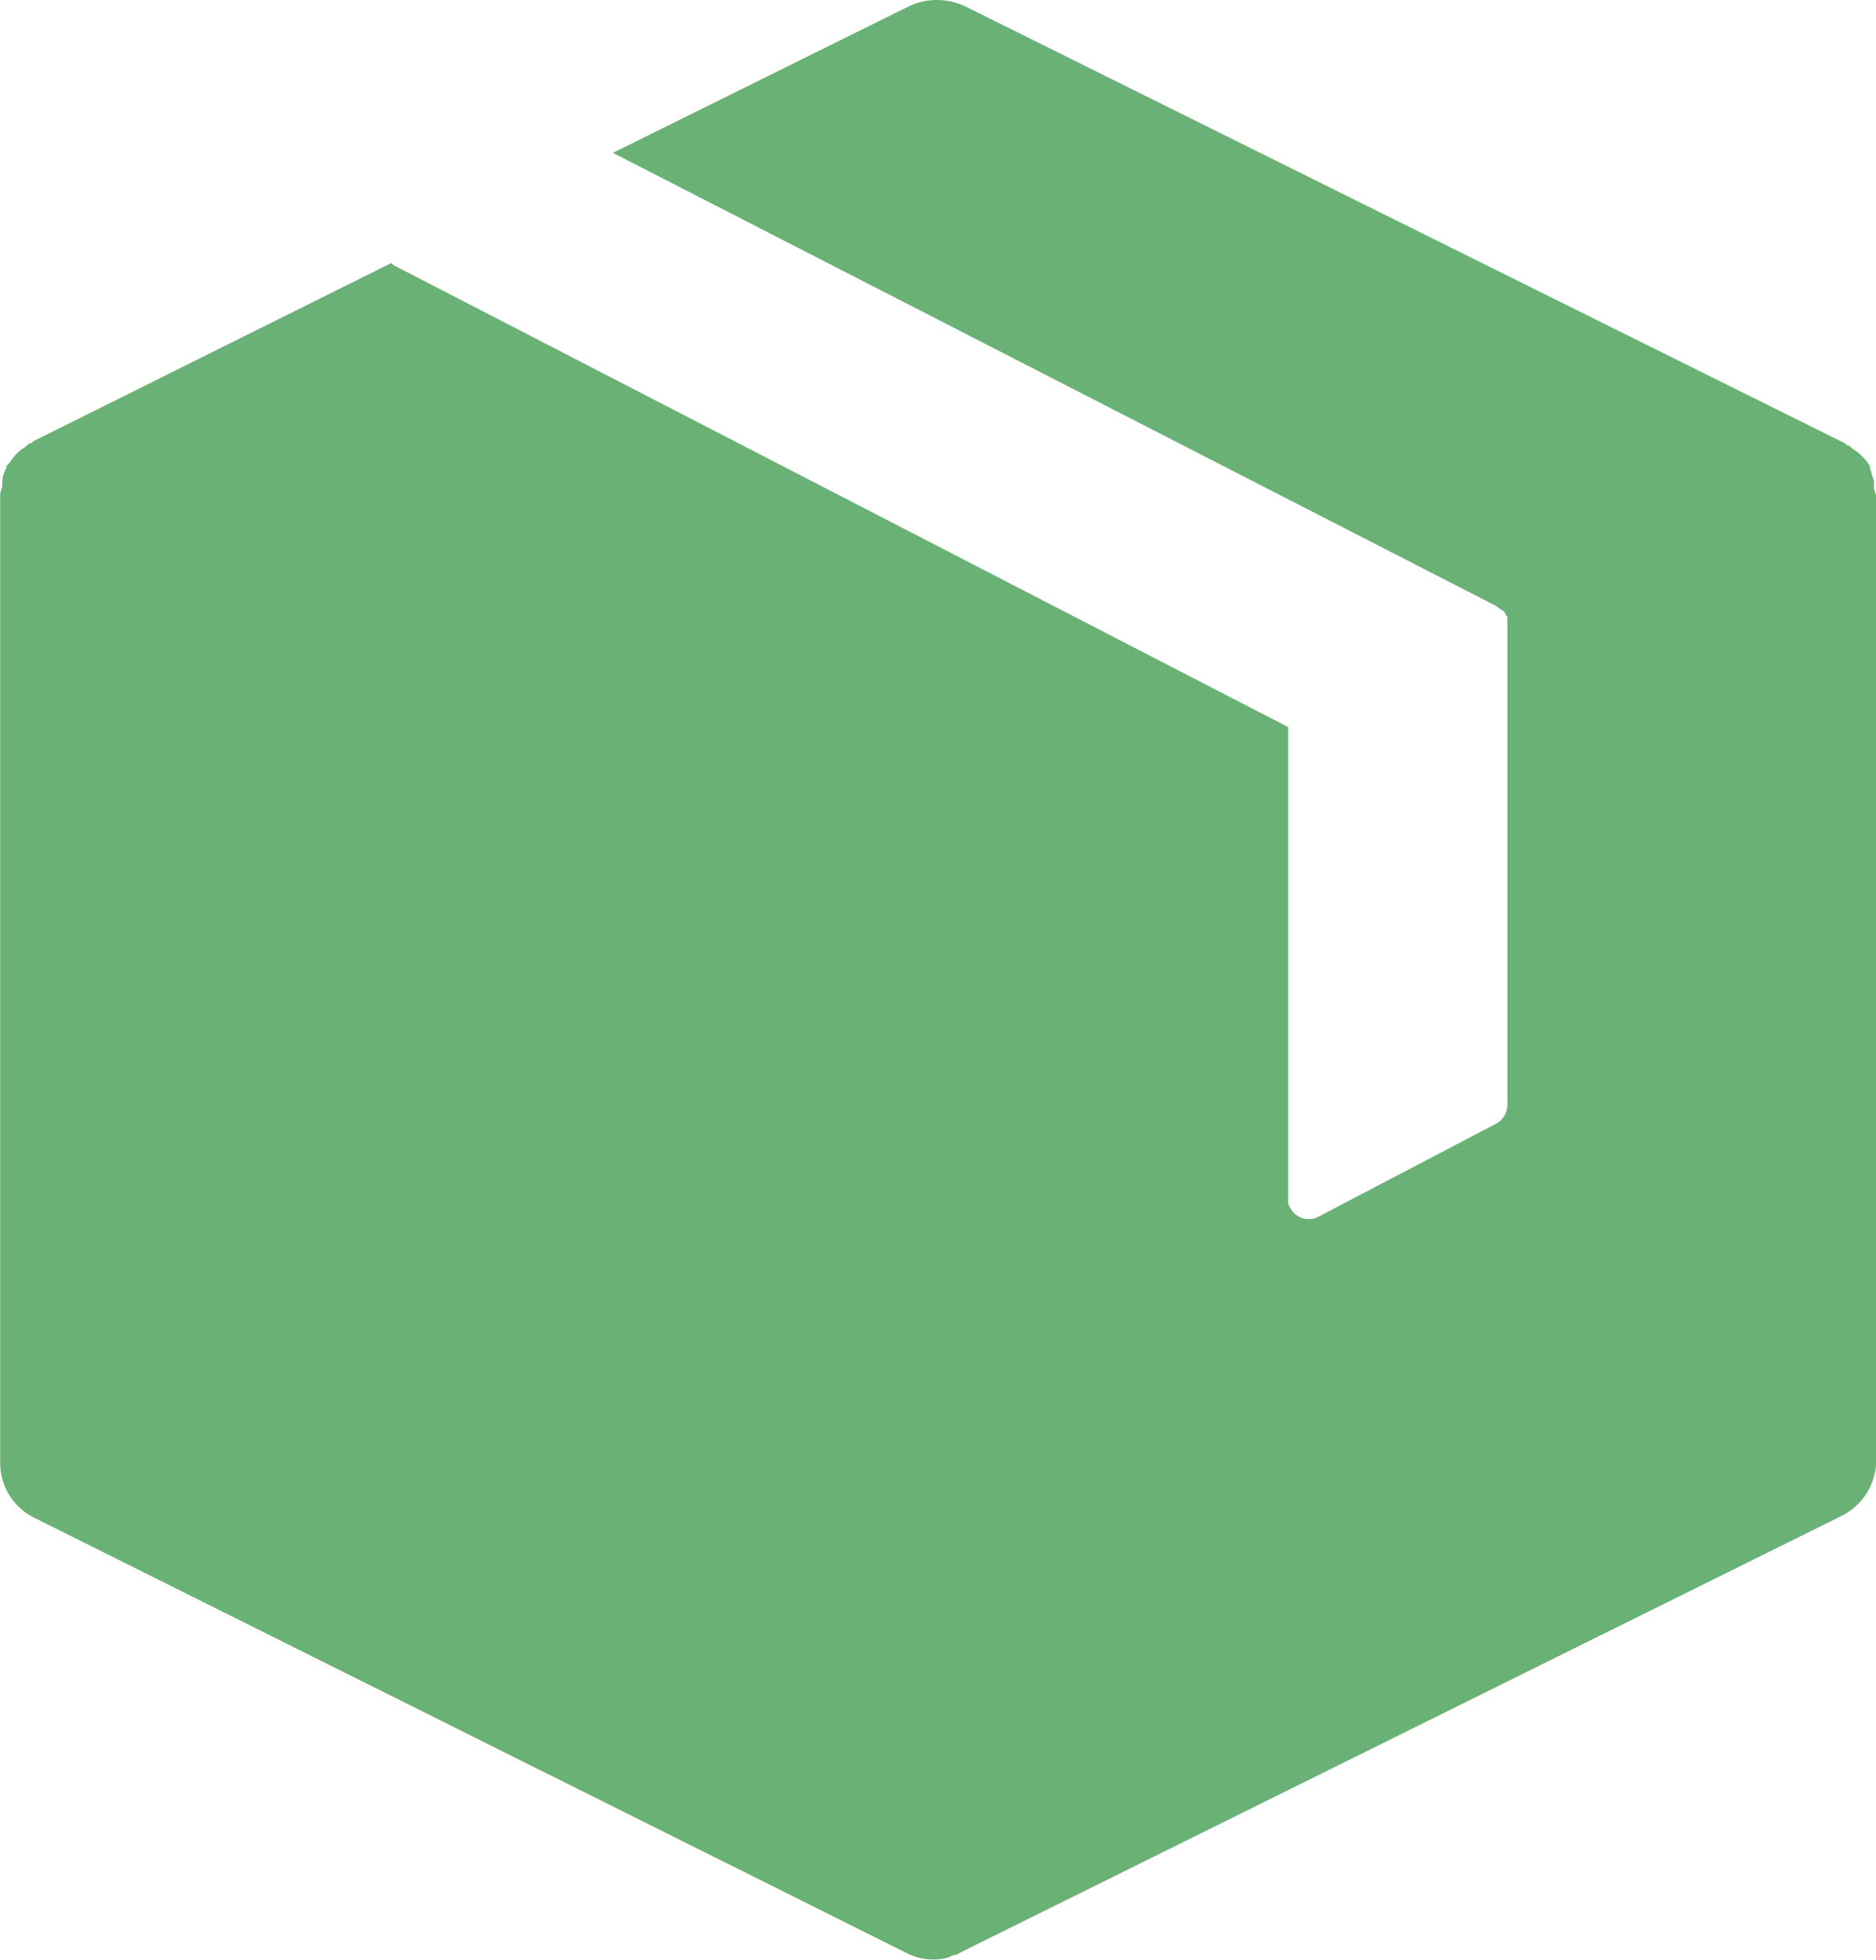<svg xmlns="http://www.w3.org/2000/svg" width="19.644" height="20.513" viewBox="0 0 19.644 20.513">
  <path d="M29.873,5.074V5.03c-.022-.043-.022-.087-.043-.13V4.879a.473.473,0,0,0-.087-.108l-.022-.022c-.022-.022-.065-.043-.087-.065l-.022-.022h-.022l-.022-.022L20.354.065a.691.691,0,0,0-.585,0L16.668,1.6l9.258,4.748.022.022c.022,0,.022.022.043.022.022.022.022.043.043.065v5.1a.228.228,0,0,1-.108.2l-1.865.976a.219.219,0,0,1-.3-.087.162.162,0,0,1-.022-.108V7.611L14.37,2.775l-.022-.022L10.6,4.618l-.022.022h-.022l-.022.022c-.022.022-.065.043-.087.065l-.022.022c-.043.043-.065.087-.108.13V4.9a.308.308,0,0,0-.043.13v.043c0,.043-.022.065-.022.108V15.308a.639.639,0,0,0,.369.585l9.128,4.553a.6.6,0,0,0,.434.043l.043-.022c.043,0,.065-.022.108-.043l9.193-4.553a.653.653,0,0,0,.369-.585V5.182A.2.2,0,0,1,29.873,5.074Z" transform="translate(-10.25)" fill="#6ab176"/>
</svg>